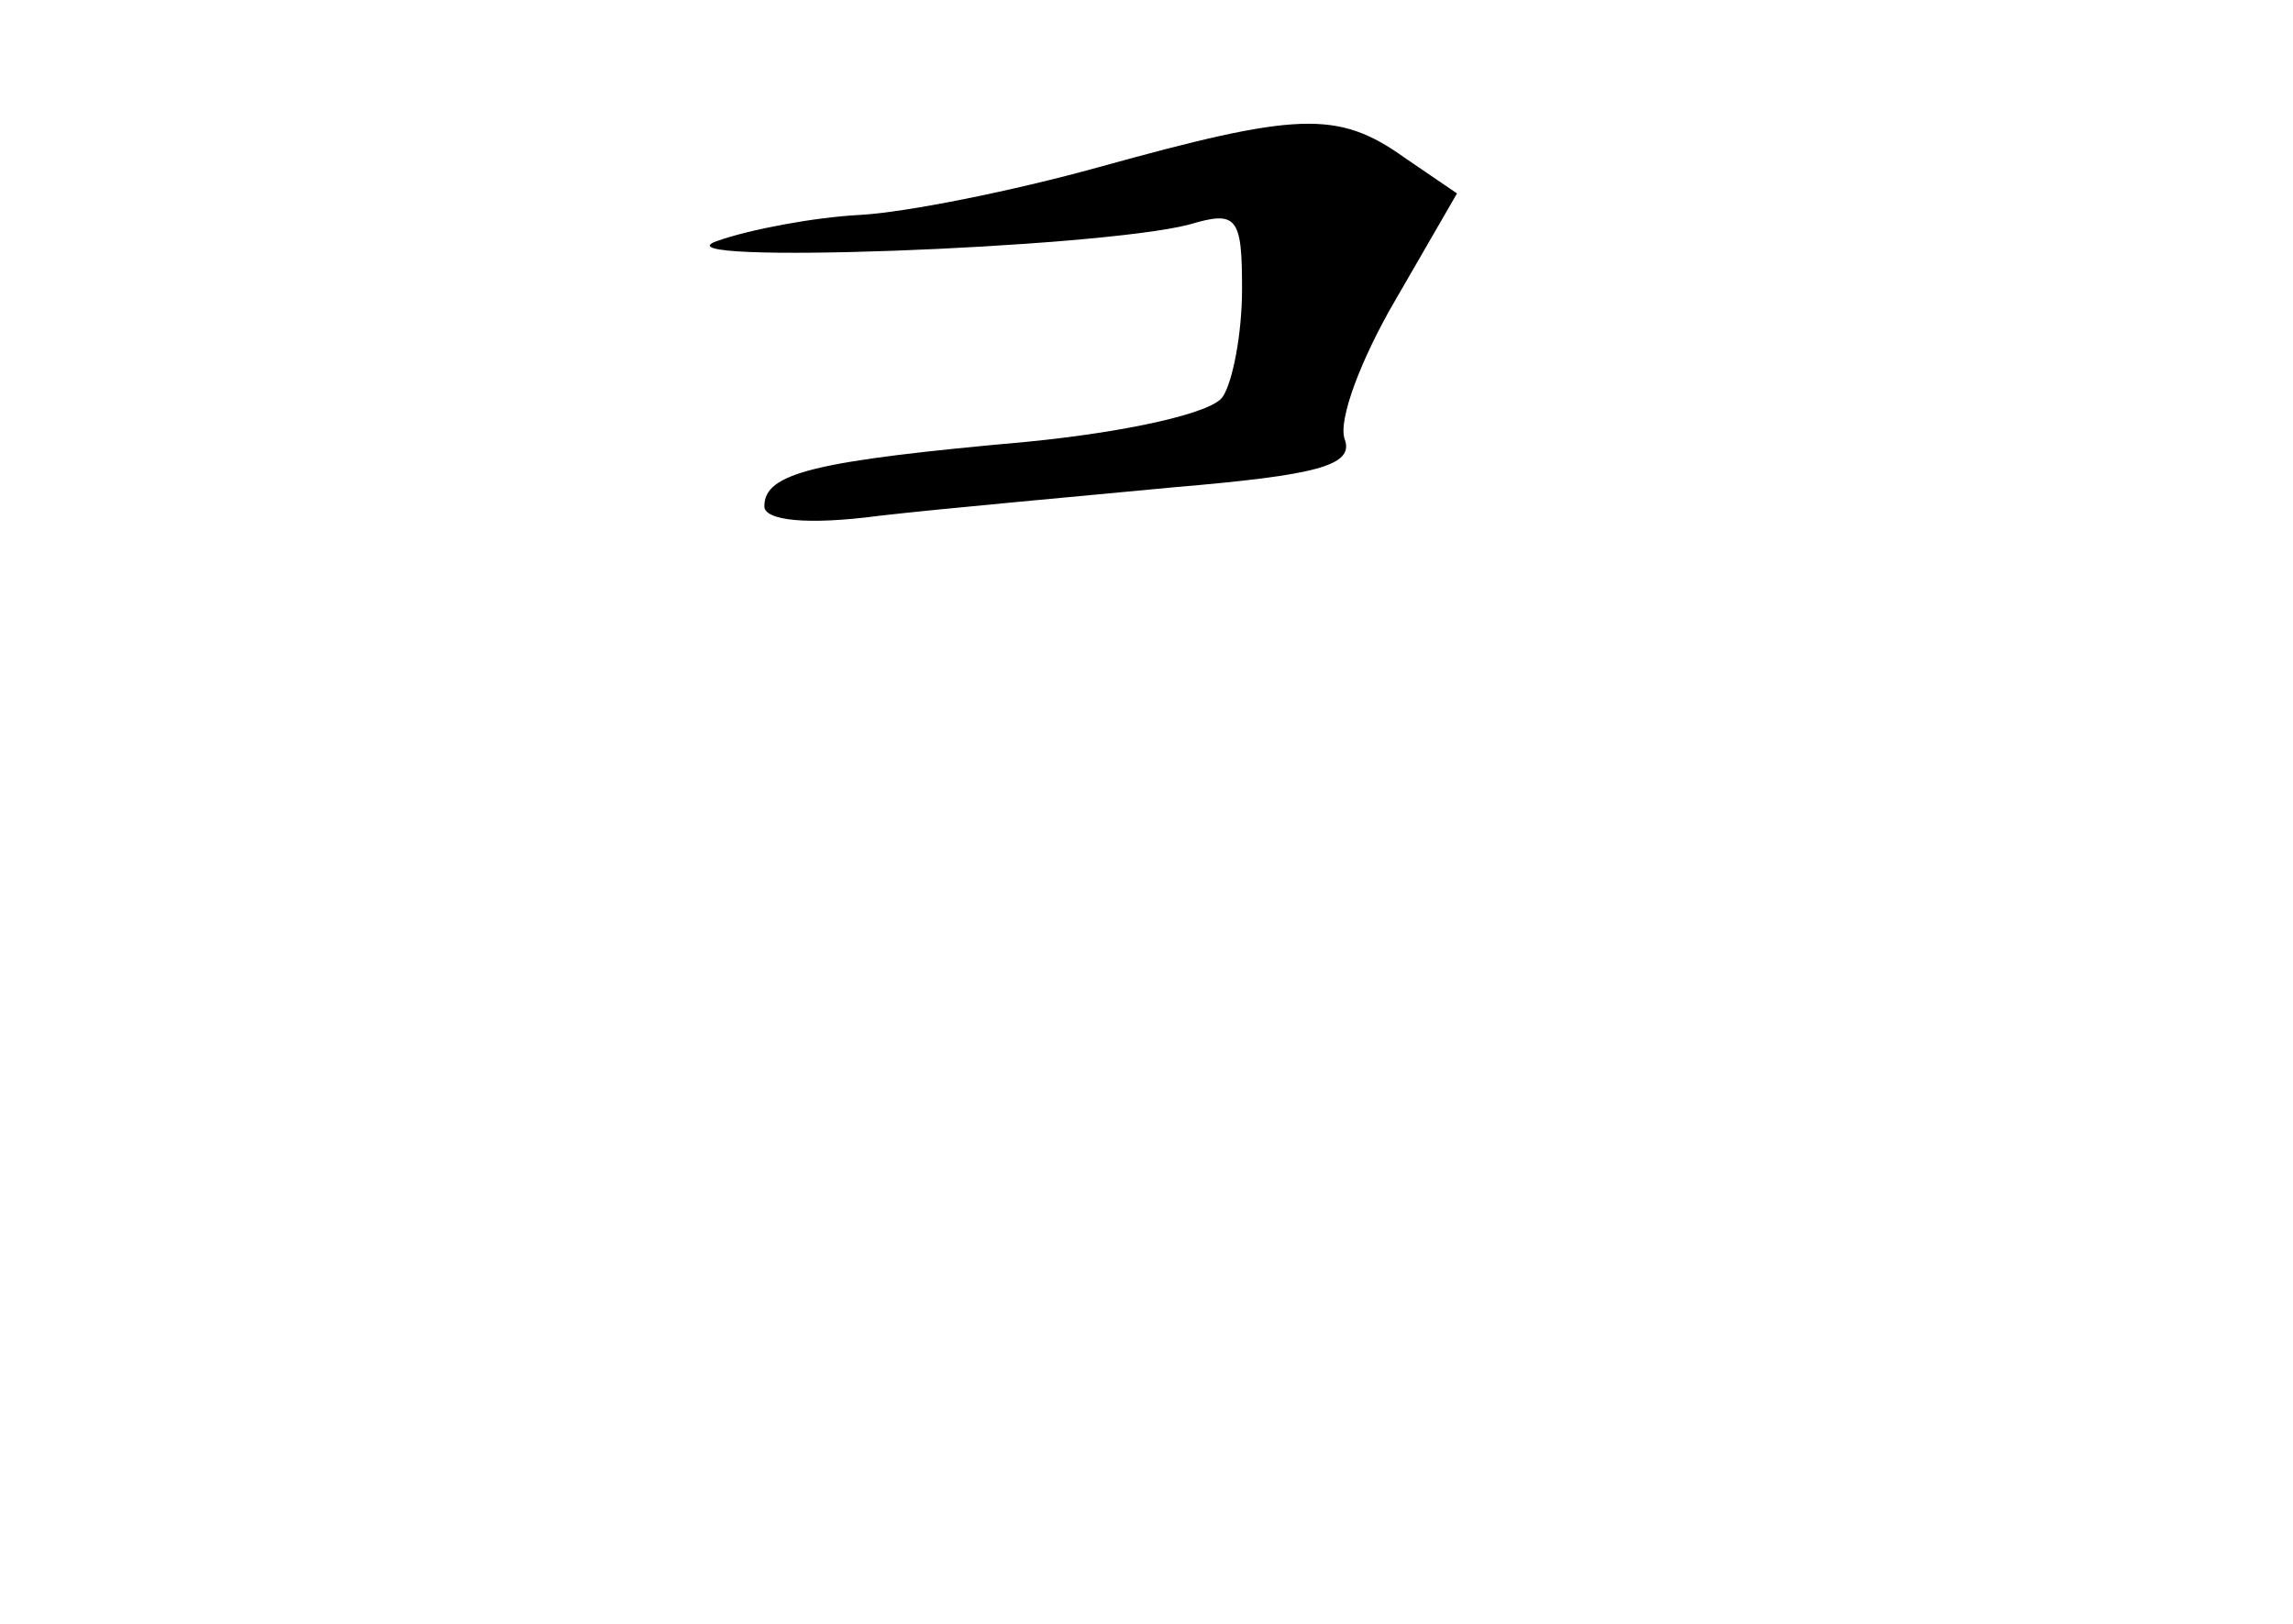 <?xml version="1.0" standalone="no"?>
<!DOCTYPE svg PUBLIC "-//W3C//DTD SVG 20010904//EN"
 "http://www.w3.org/TR/2001/REC-SVG-20010904/DTD/svg10.dtd">
<svg version="1.0" xmlns="http://www.w3.org/2000/svg"
 width="96pt" height="68pt" viewBox="0 0 96 68"
 preserveAspectRatio="xMidYMid meet">
<g transform="translate(0,68) scale(0.1,-0.1)"
fill="#000000" stroke="none">
<path d="M460 610 c-36 -10 -81 -19 -100 -20 -19 -1 -46 -6 -60 -11 -28 -10
160 -3 198 7 20 6 22 3 22 -27 0 -19 -4 -39 -8 -45 -4 -7 -41 -15 -82 -19 -89
-8 -110 -13 -110 -27 0 -6 18 -8 48 -4 26 3 82 8 124 12 59 5 75 9 71 20 -3 8
7 34 21 58 l26 45 -22 15 c-28 20 -45 19 -128 -4z"/>
</g>
</svg>
